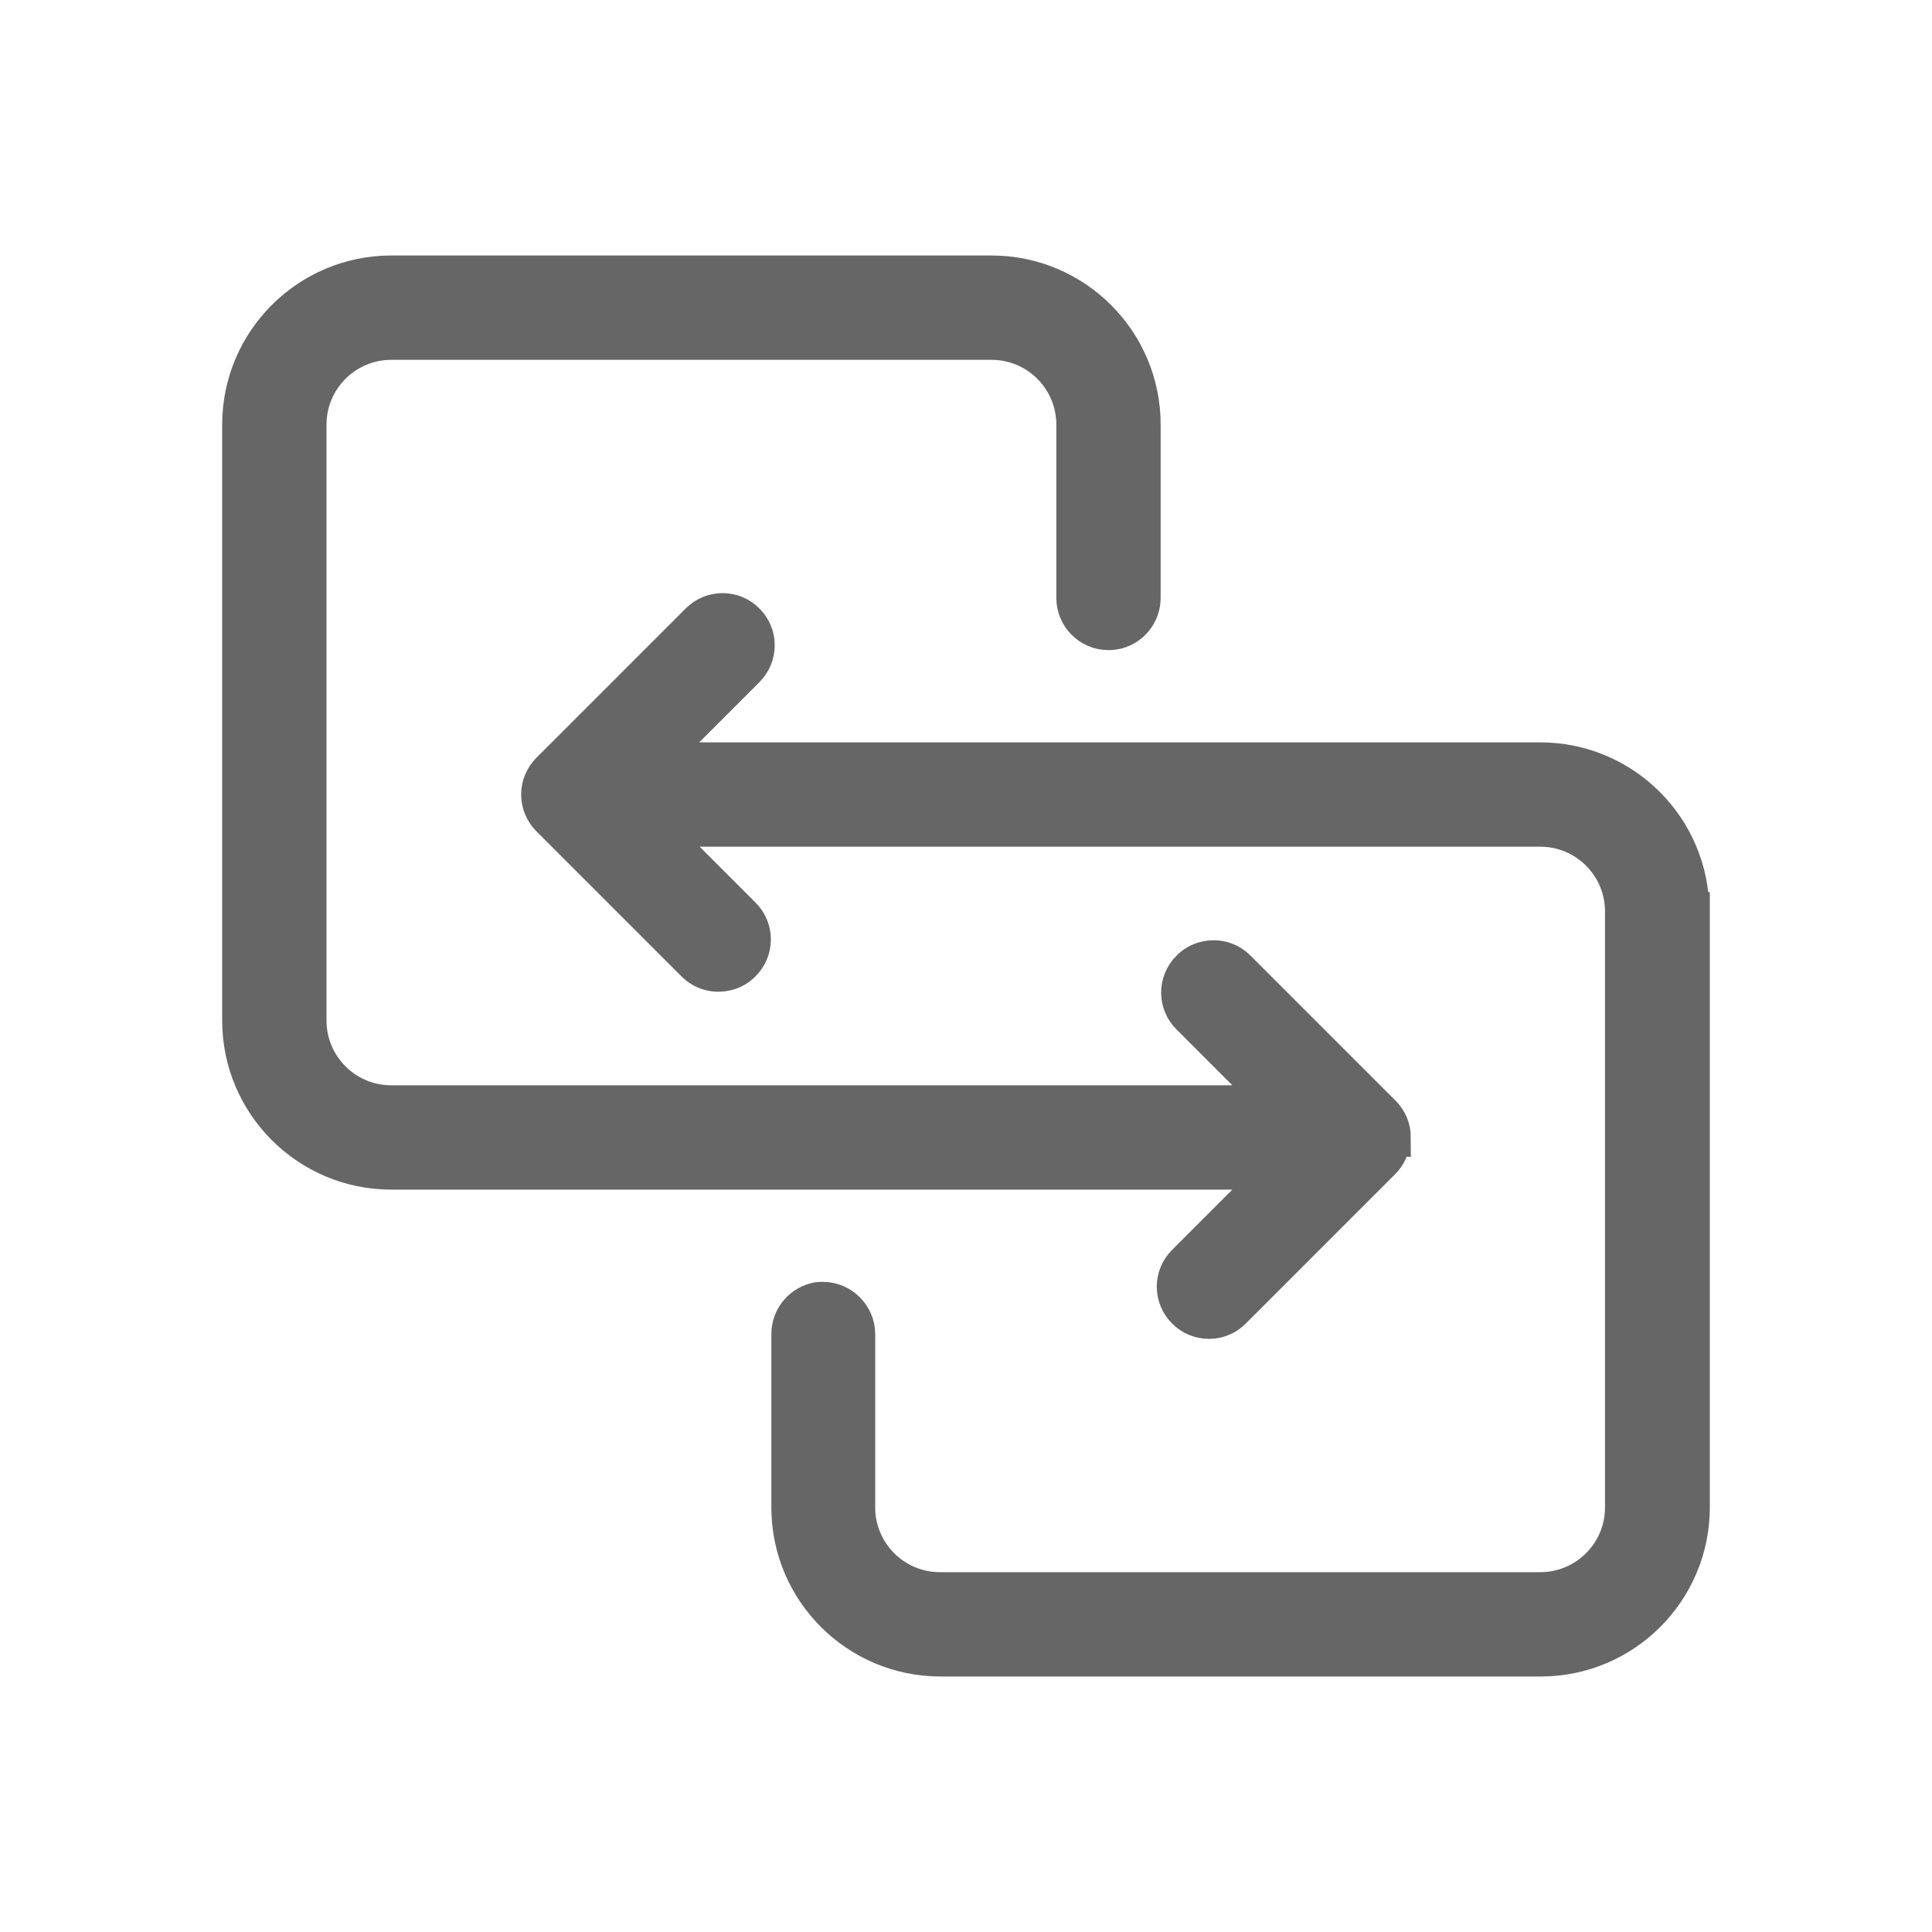 <?xml version="1.0" encoding="UTF-8"?>
<svg id="_레이어_1" data-name="레이어 1" xmlns="http://www.w3.org/2000/svg" viewBox="0 0 40 40">
  <defs>
    <style>
      .cls-1 {
        fill: #666;
        stroke: #666;
        stroke-miterlimit: 10;
        stroke-width: .8px;
      }
    </style>
  </defs>
  <path class="cls-1" d="m28.8,23.55c0,.18-.07.35-.2.48l-3.09,3.09c-.13.13-.3.2-.48.2s-.35-.07-.48-.2c-.13-.13-.2-.3-.2-.48s.07-.35.2-.48l1.93-1.93H8.1c-1.71,0-3.1-1.39-3.1-3.1v-12.34c0-1.71,1.39-3.1,3.1-3.1h12.43c1.71,0,3.1,1.39,3.1,3.1v3.59c0,.31-.21.58-.51.66-.05.01-.11.02-.17.02-.38,0-.68-.31-.68-.68v-3.59c0-.96-.78-1.74-1.74-1.74h-12.43c-.96,0-1.74.78-1.74,1.74v12.34c0,.96.78,1.74,1.74,1.74h18.38l-1.84-1.84c-.13-.13-.2-.3-.2-.48s.07-.35.2-.48c.09-.09.19-.15.31-.18.24-.06.48,0,.66.18l3,3c.13.13.2.3.2.48Z"/>
  <path class="cls-1" d="m35,18.87v12.34c0,1.71-1.39,3.1-3.1,3.1h-12.43c-1.71,0-3.1-1.39-3.1-3.1v-3.59c0-.31.21-.58.5-.66h0c.05-.02.11-.02.17-.02.37,0,.68.31.68.68v3.59c0,.96.78,1.74,1.74,1.74h12.43c.96,0,1.74-.78,1.74-1.74v-12.34c0-.96-.78-1.74-1.74-1.74H13.52l1.84,1.84c.13.13.2.3.2.48s-.07.35-.2.48c-.09.09-.19.15-.31.18-.24.06-.48,0-.66-.18l-3-3c-.13-.13-.2-.3-.2-.48s.07-.35.2-.48l3.09-3.09c.13-.13.3-.2.48-.2s.35.07.48.2c.13.13.2.3.2.48s-.07.35-.2.48l-1.93,1.93h18.38c1.71,0,3.1,1.39,3.1,3.1Z"/>
</svg>